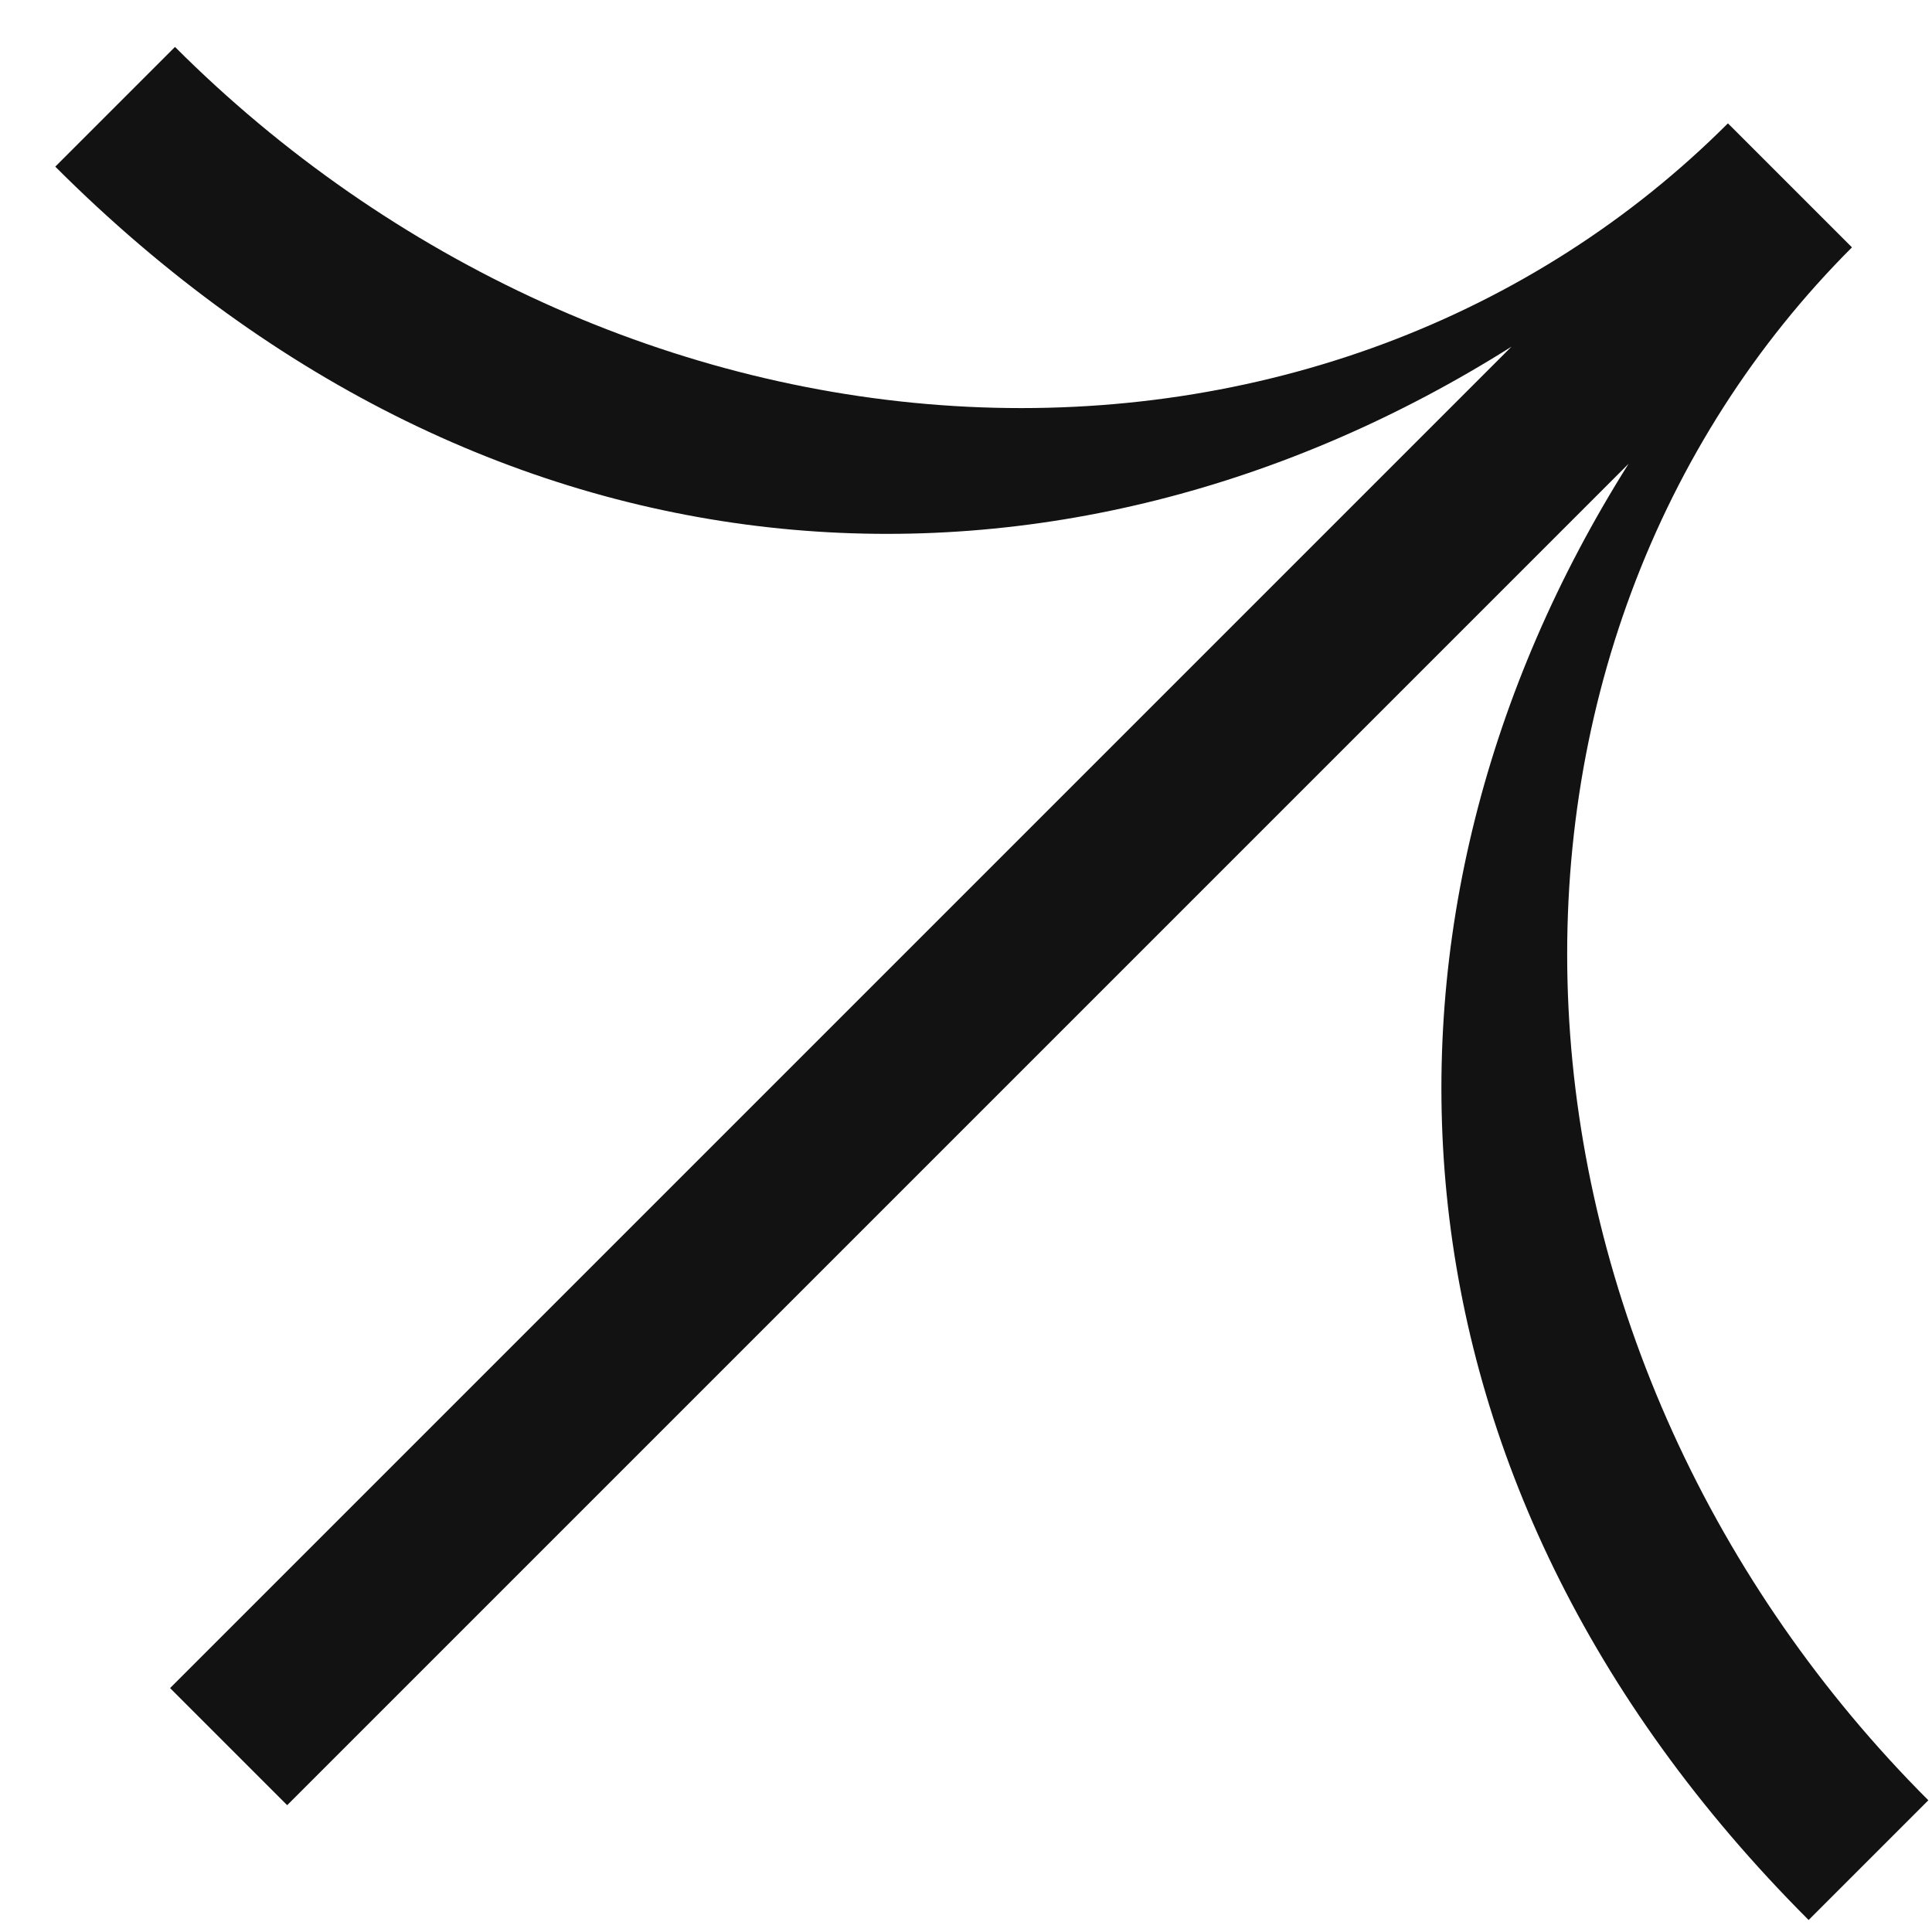 <svg width="28" height="28" viewBox="0 0 28 28" fill="none" xmlns="http://www.w3.org/2000/svg">
<path fill-rule="evenodd" clip-rule="evenodd" d="M2.536 0.68C4.087 2.231 5.899 3.489 7.869 4.384C9.839 5.279 11.929 5.792 14.019 5.895C16.109 5.998 18.158 5.688 20.049 4.984C21.941 4.279 23.637 3.193 25.042 1.788L25.093 1.838L25.093 1.838L26.79 3.535L26.79 3.535L26.84 3.585C25.434 4.99 24.349 6.687 23.644 8.578C22.939 10.47 22.629 12.519 22.732 14.609C22.835 16.699 23.349 18.788 24.243 20.758C25.138 22.729 26.397 24.541 27.947 26.091L26.212 27.826C19.808 21.422 19.498 13.23 23.603 6.721L4.162 26.162L2.465 24.465L21.906 5.024C15.397 9.129 7.206 8.82 0.801 2.415L2.536 0.68Z" fill="#121212"/>
</svg>
